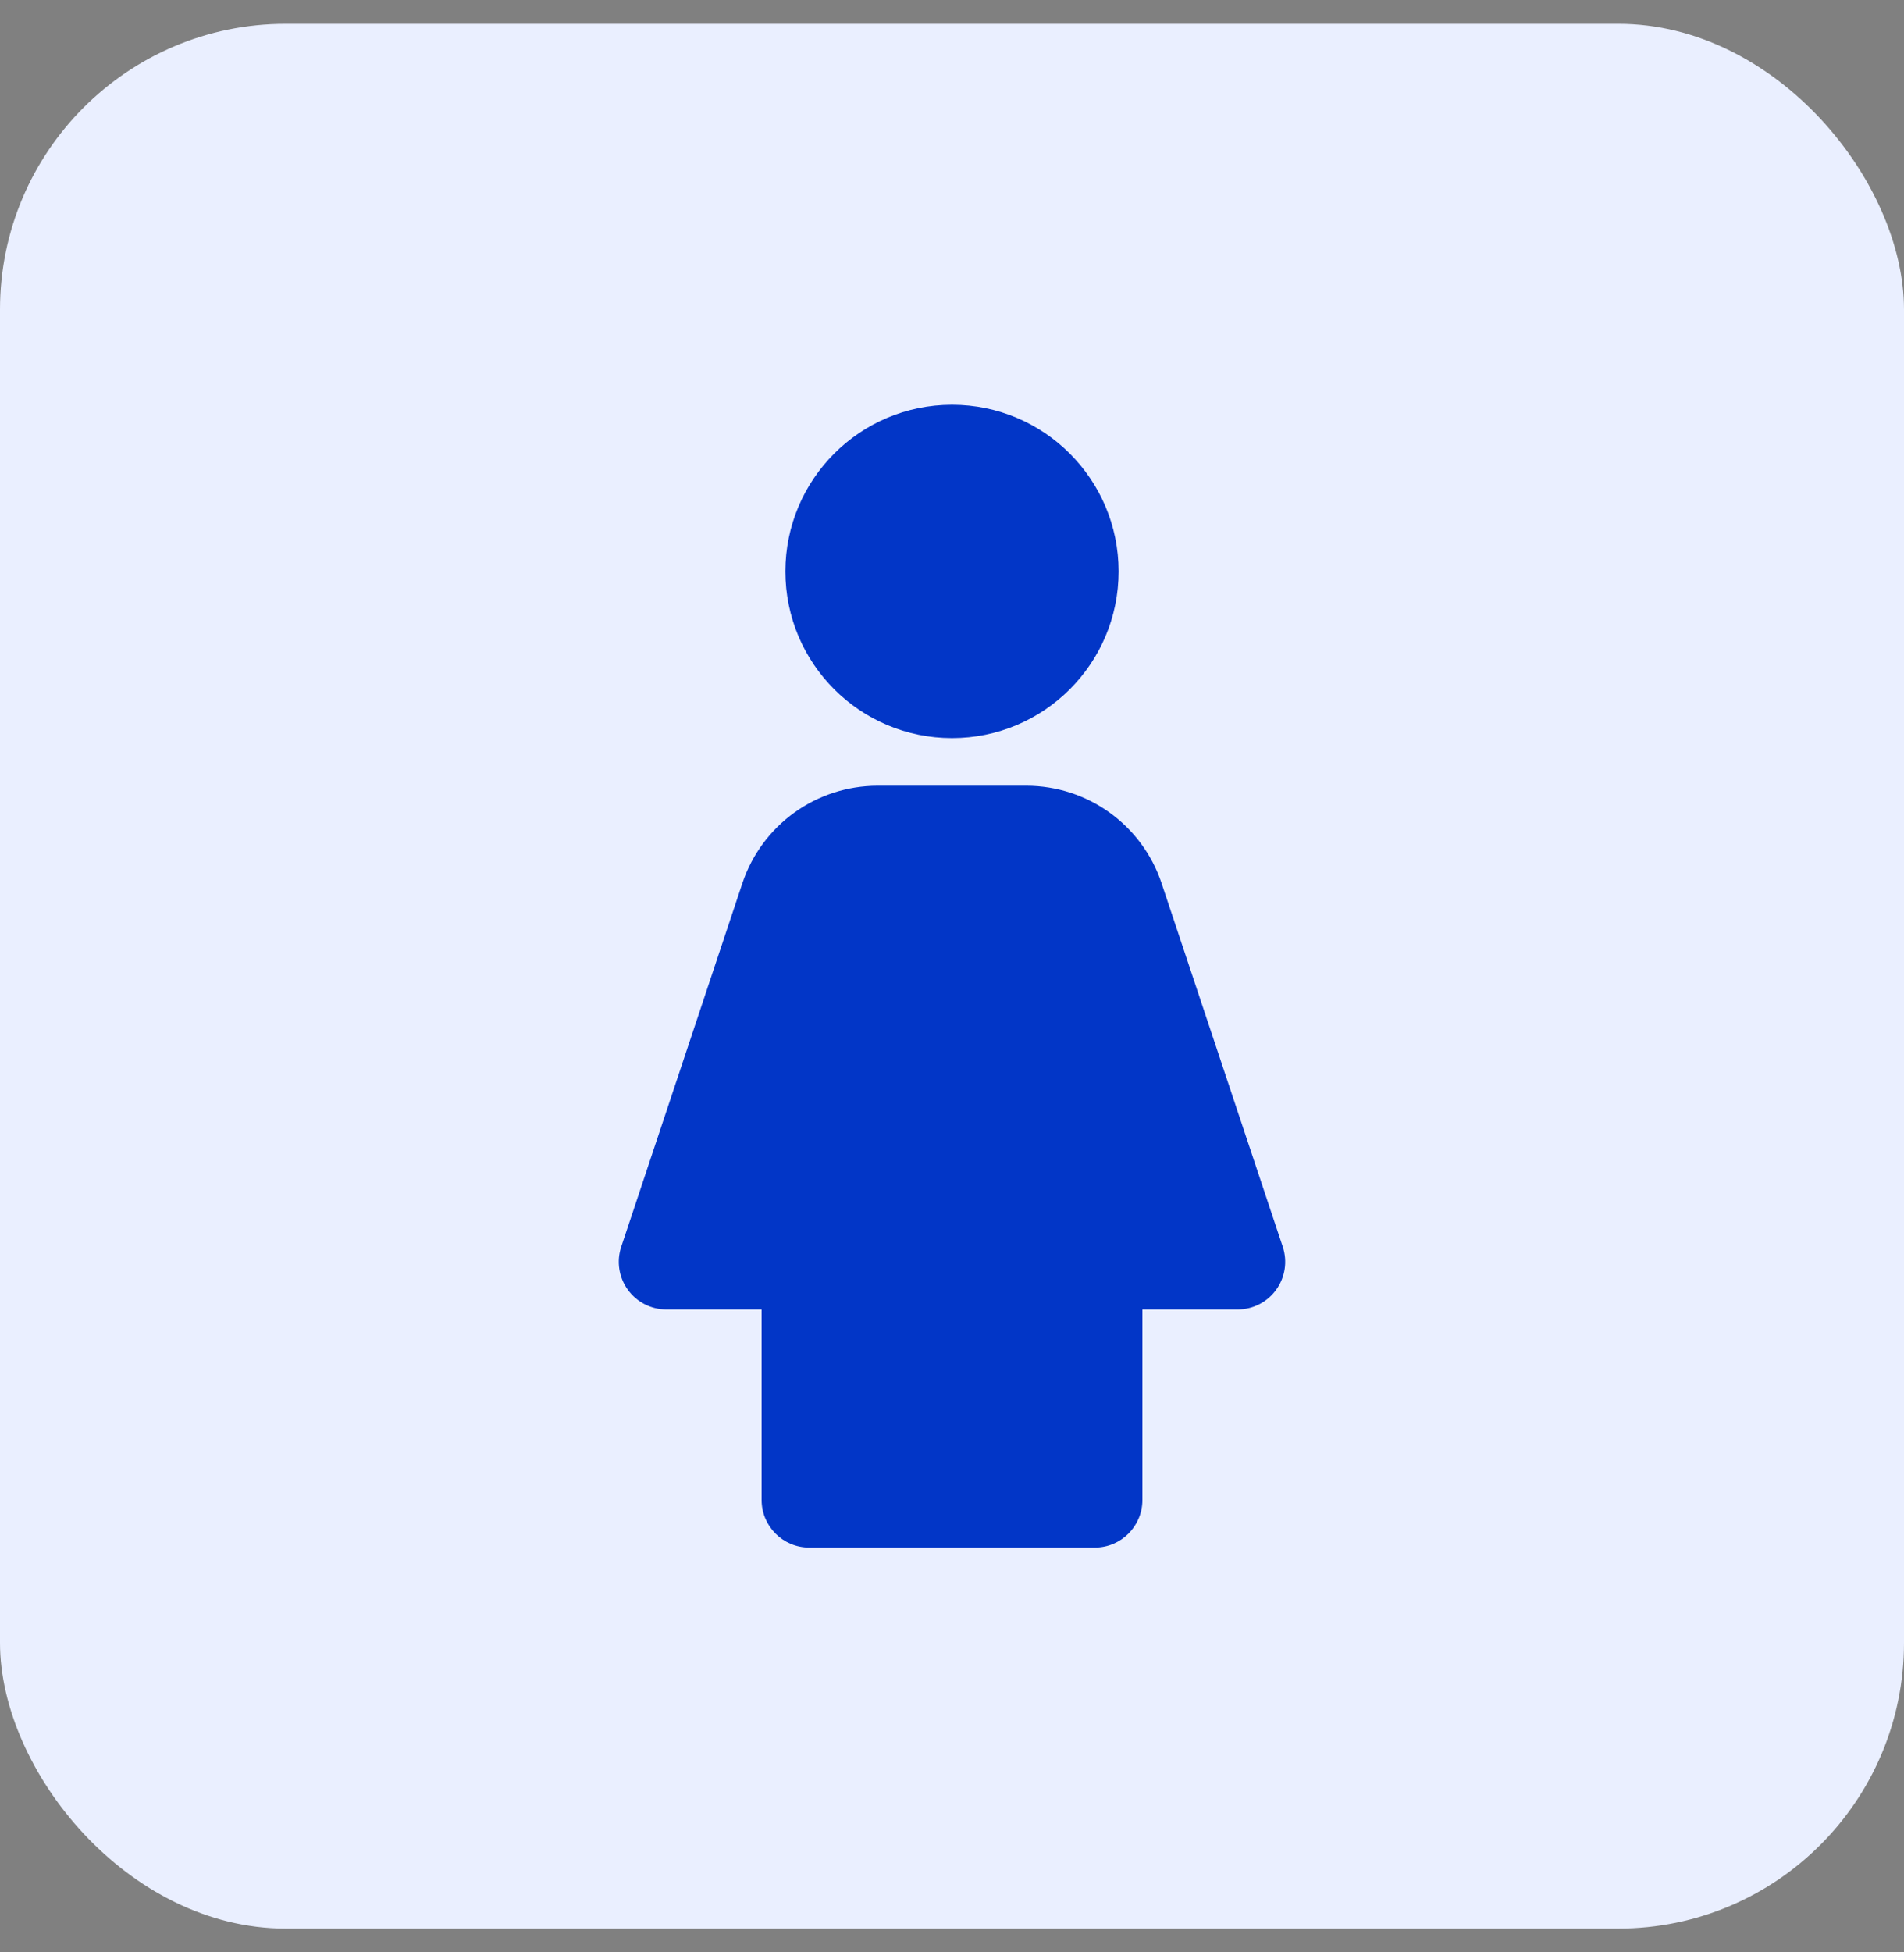 <svg width="40" height="41" viewBox="0 0 40 41" fill="none" xmlns="http://www.w3.org/2000/svg">
<rect x="0" y="0" width="40" height="41" fill="#808080" stroke="none"/>
<rect y="0.5" width="40" height="40" rx="6" fill="#EAEFFF"/>
<g clip-path="url(#clip0_436_9835)">
<path d="M20 15.5C21.933 15.5 23.5 13.933 23.5 12C23.5 10.067 21.933 8.5 20 8.5C18.067 8.5 16.5 10.067 16.5 12C16.5 13.933 18.067 15.5 20 15.5Z" fill="#0236C7"/>
<path d="M24.404 18.551C23.995 17.324 22.851 16.5 21.558 16.5H18.441C17.148 16.5 16.004 17.324 15.595 18.551L13.051 26.183C12.949 26.488 13.001 26.823 13.189 27.084C13.377 27.345 13.679 27.499 14 27.499H16V31.499C16 32.051 16.448 32.499 17 32.499H23C23.552 32.499 24 32.051 24 31.499V27.499H26C26.321 27.499 26.623 27.345 26.811 27.084C26.999 26.823 27.05 26.488 26.949 26.183L24.404 18.551Z" fill="#0236C7"/>
</g>
<defs>
<clipPath id="clip0_436_9835">
<rect width="24" height="24" fill="white" transform="translate(8 8.5)"/>
</clipPath>
</defs>
</svg>
